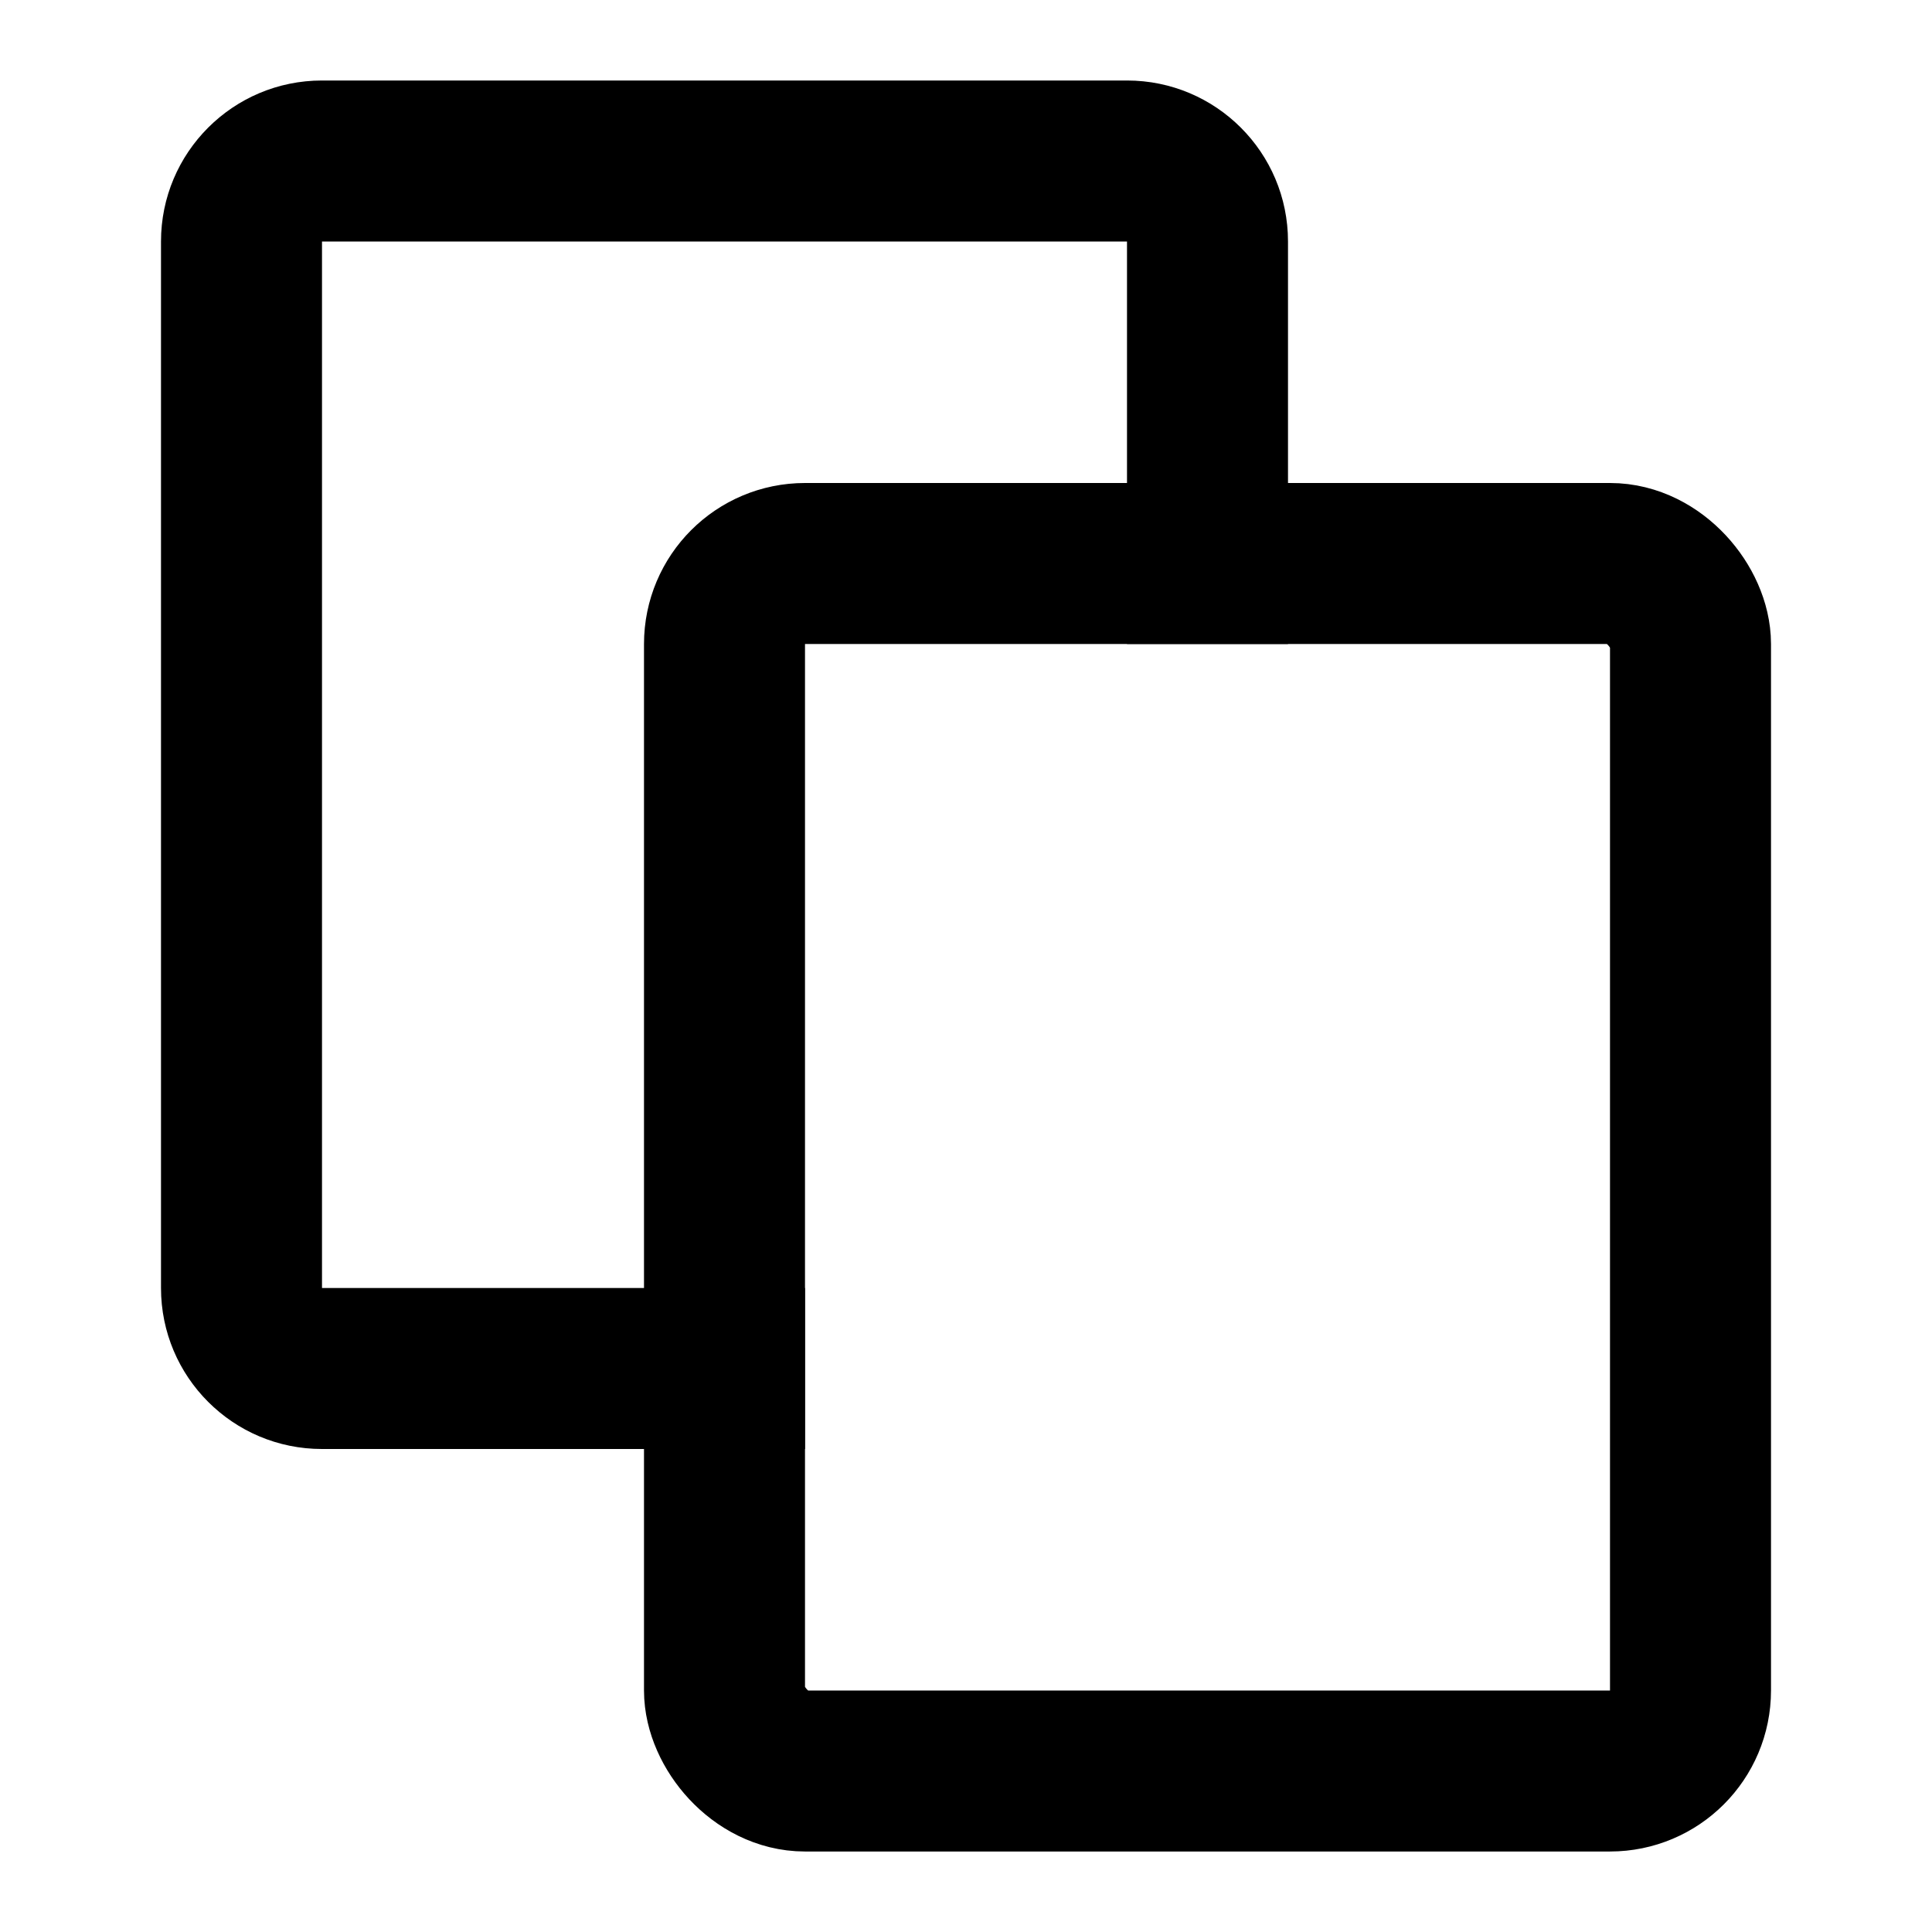<svg width="24" height="24" viewBox="0 0 24 24" fill="none" xmlns="http://www.w3.org/2000/svg">
<rect x="9" y="7" width="12" height="15" rx="1" stroke="black" stroke-width="2"/>
<path fill-rule="evenodd" clip-rule="evenodd" d="M4 3H14V8H16V3C16 1.895 15.105 1 14 1H4C2.895 1 2 1.895 2 3V16C2 17.105 2.895 18 4 18H10V16H4L4 3Z" fill="black"/>
</svg>

